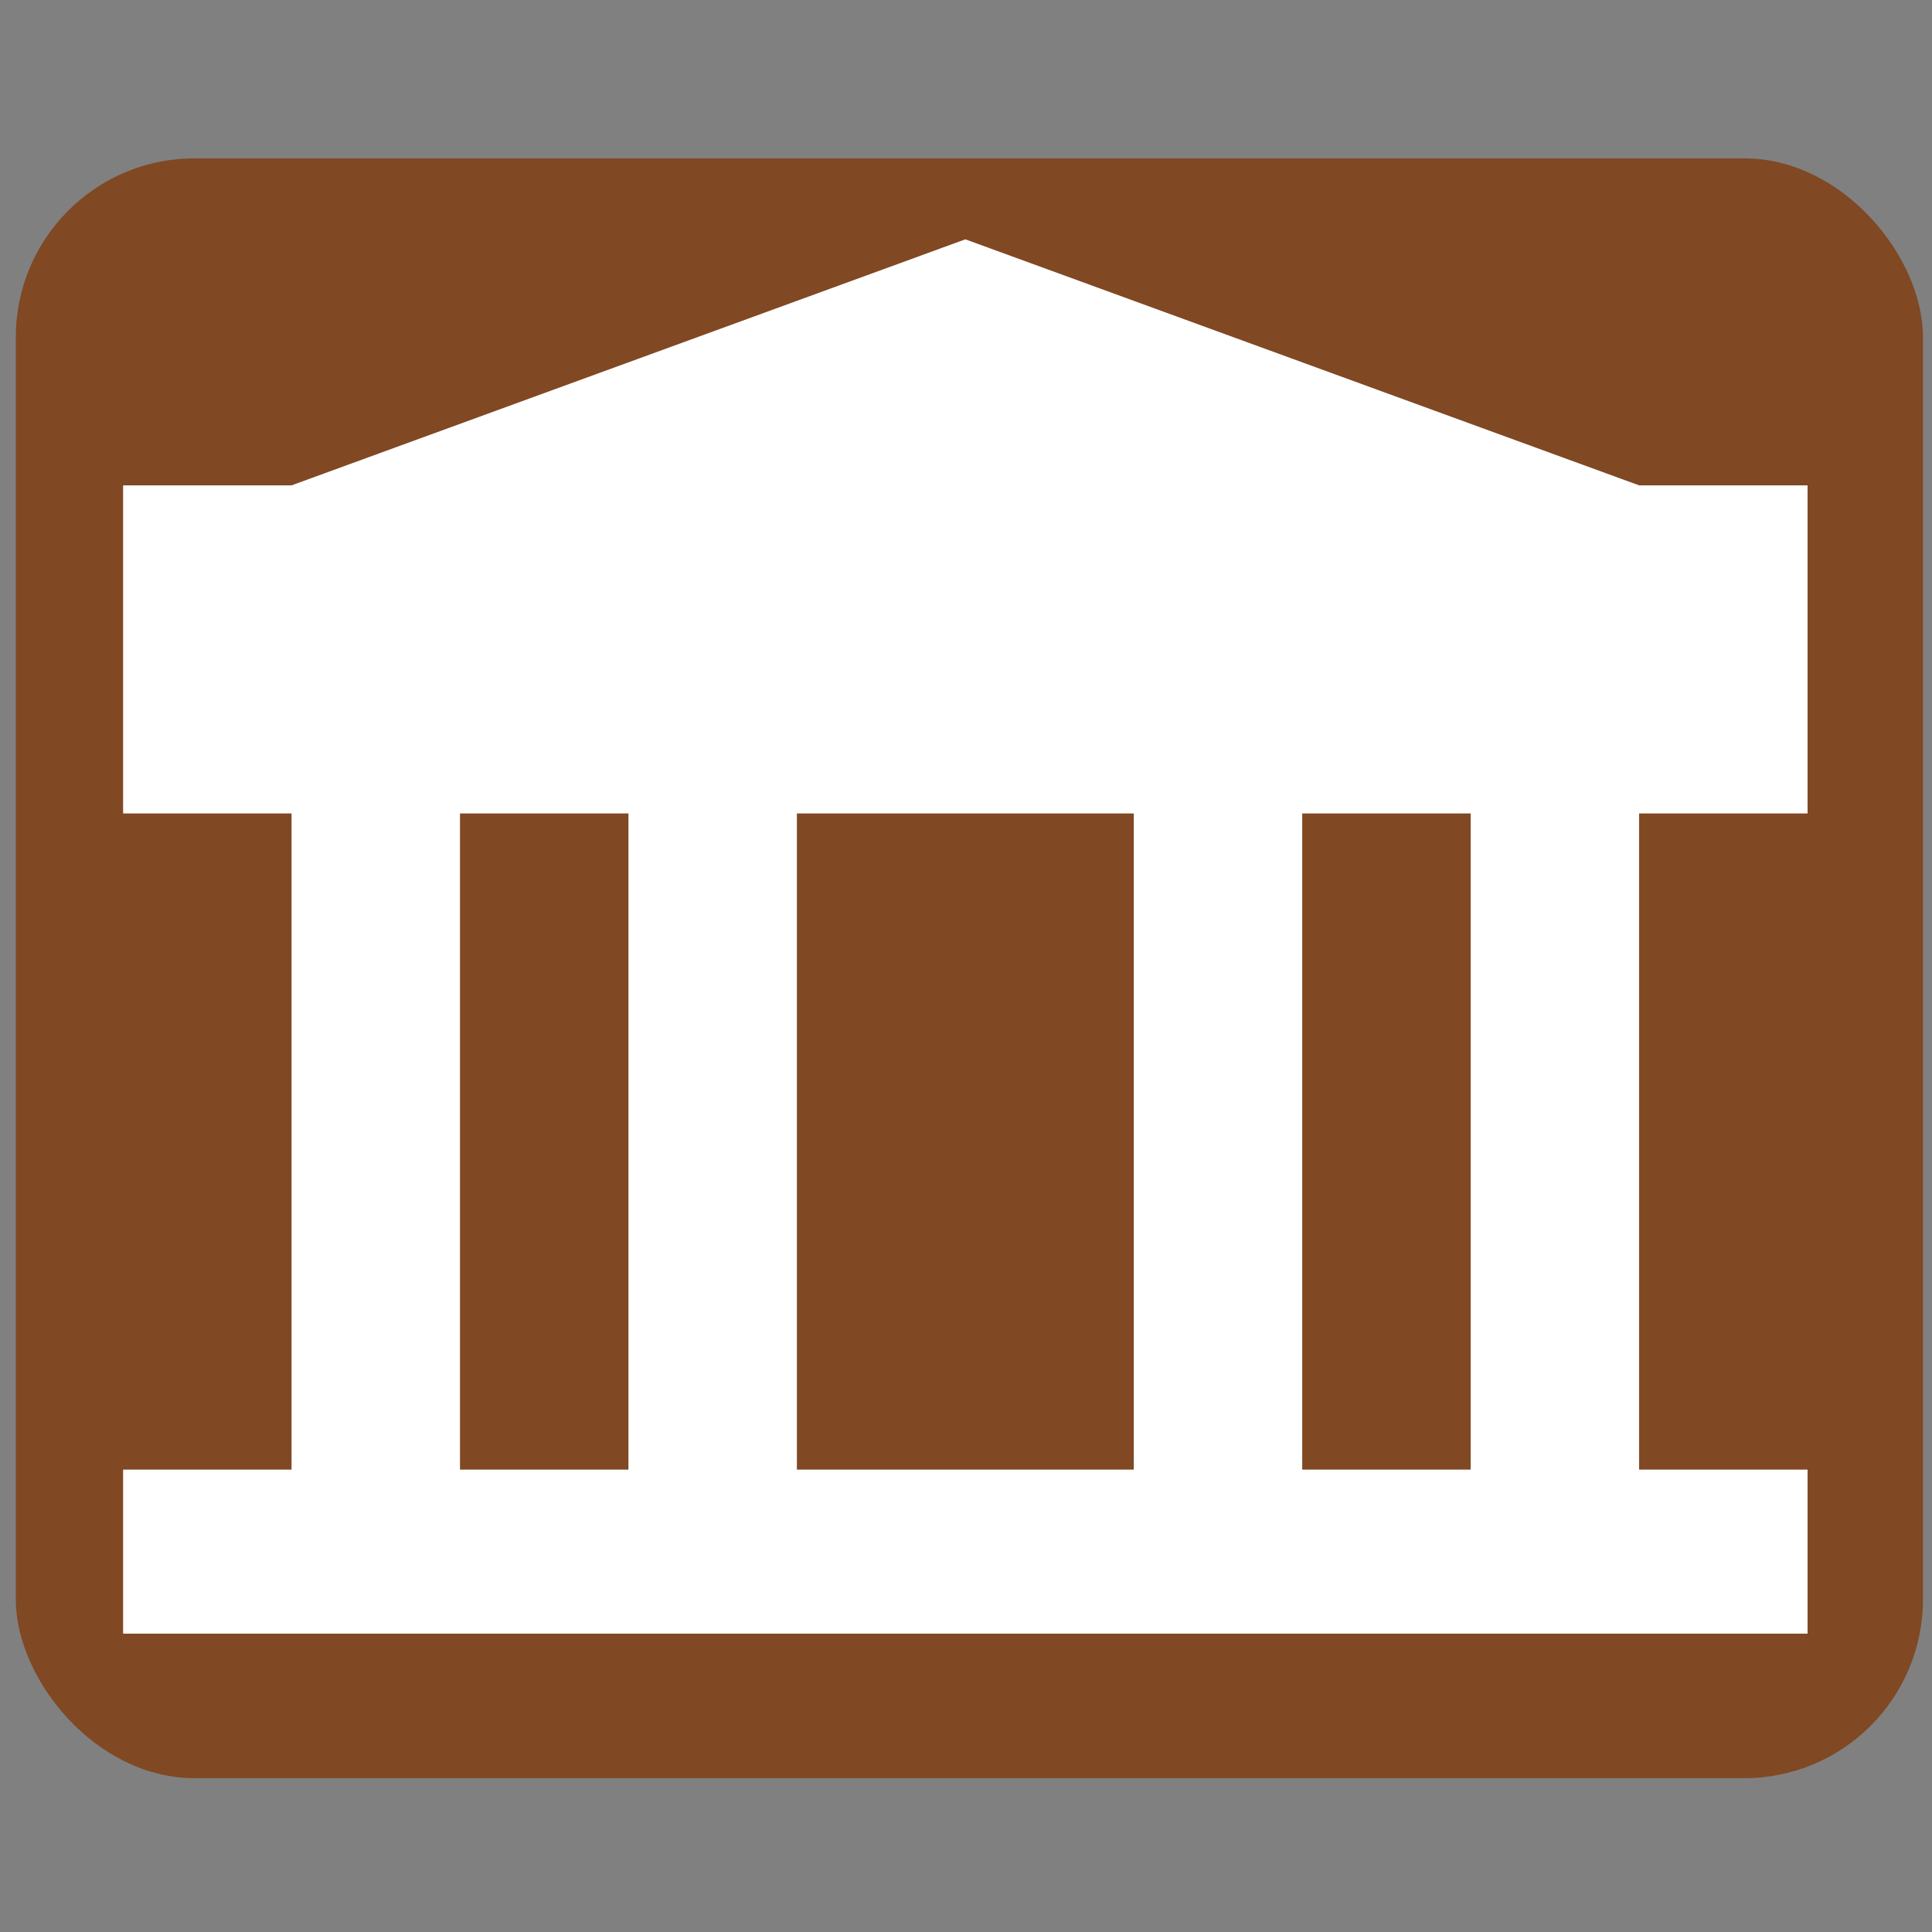 <?xml version="1.0" encoding="UTF-8" standalone="no"?>
<!-- Created with Inkscape (http://www.inkscape.org/) -->

<svg
   width="32.0px"
   height="32.0px"
   viewBox="0 0 32.0 32.0"
   version="1.1"
   id="SVGRoot"
   xmlns="http://www.w3.org/2000/svg"
   xmlns:svg="http://www.w3.org/2000/svg">
  <rect x="0" y="0" width="32.0" height="32.0" fill="#808080" stroke="none"/>
  <defs
     id="defs1298" />
  <g
     id="layer1">
    <rect
       style="fill:#804823;fill-opacity:1;stroke:none;stroke-width:2.063;stroke-linecap:round;paint-order:markers fill stroke"
       id="rect2787"
       width="31.588"
       height="26.829"
       x="0.262"
       y="2.623"
       ry="2.96" />
    <path
       fill-rule="evenodd"
       clip-rule="evenodd"
       d="M 2.039,8.039 V 13.473 H 4.829 V 24.341 H 2.039 v 2.717 H 29.939 V 24.341 H 27.149 V 13.473 h 2.79 V 8.039 H 27.149 L 15.989,3.964 4.829,8.039 Z M 24.359,13.473 h -2.79 v 10.868 h 2.79 z m -5.58,0 V 24.341 H 13.199 V 13.473 Z m -8.37,0 H 7.619 v 10.868 h 2.79 z"
       fill="white"
       id="path1048"
       style="fill:#ffffff;fill-opacity:1;stroke-width:0.688" />
  </g>
</svg>
